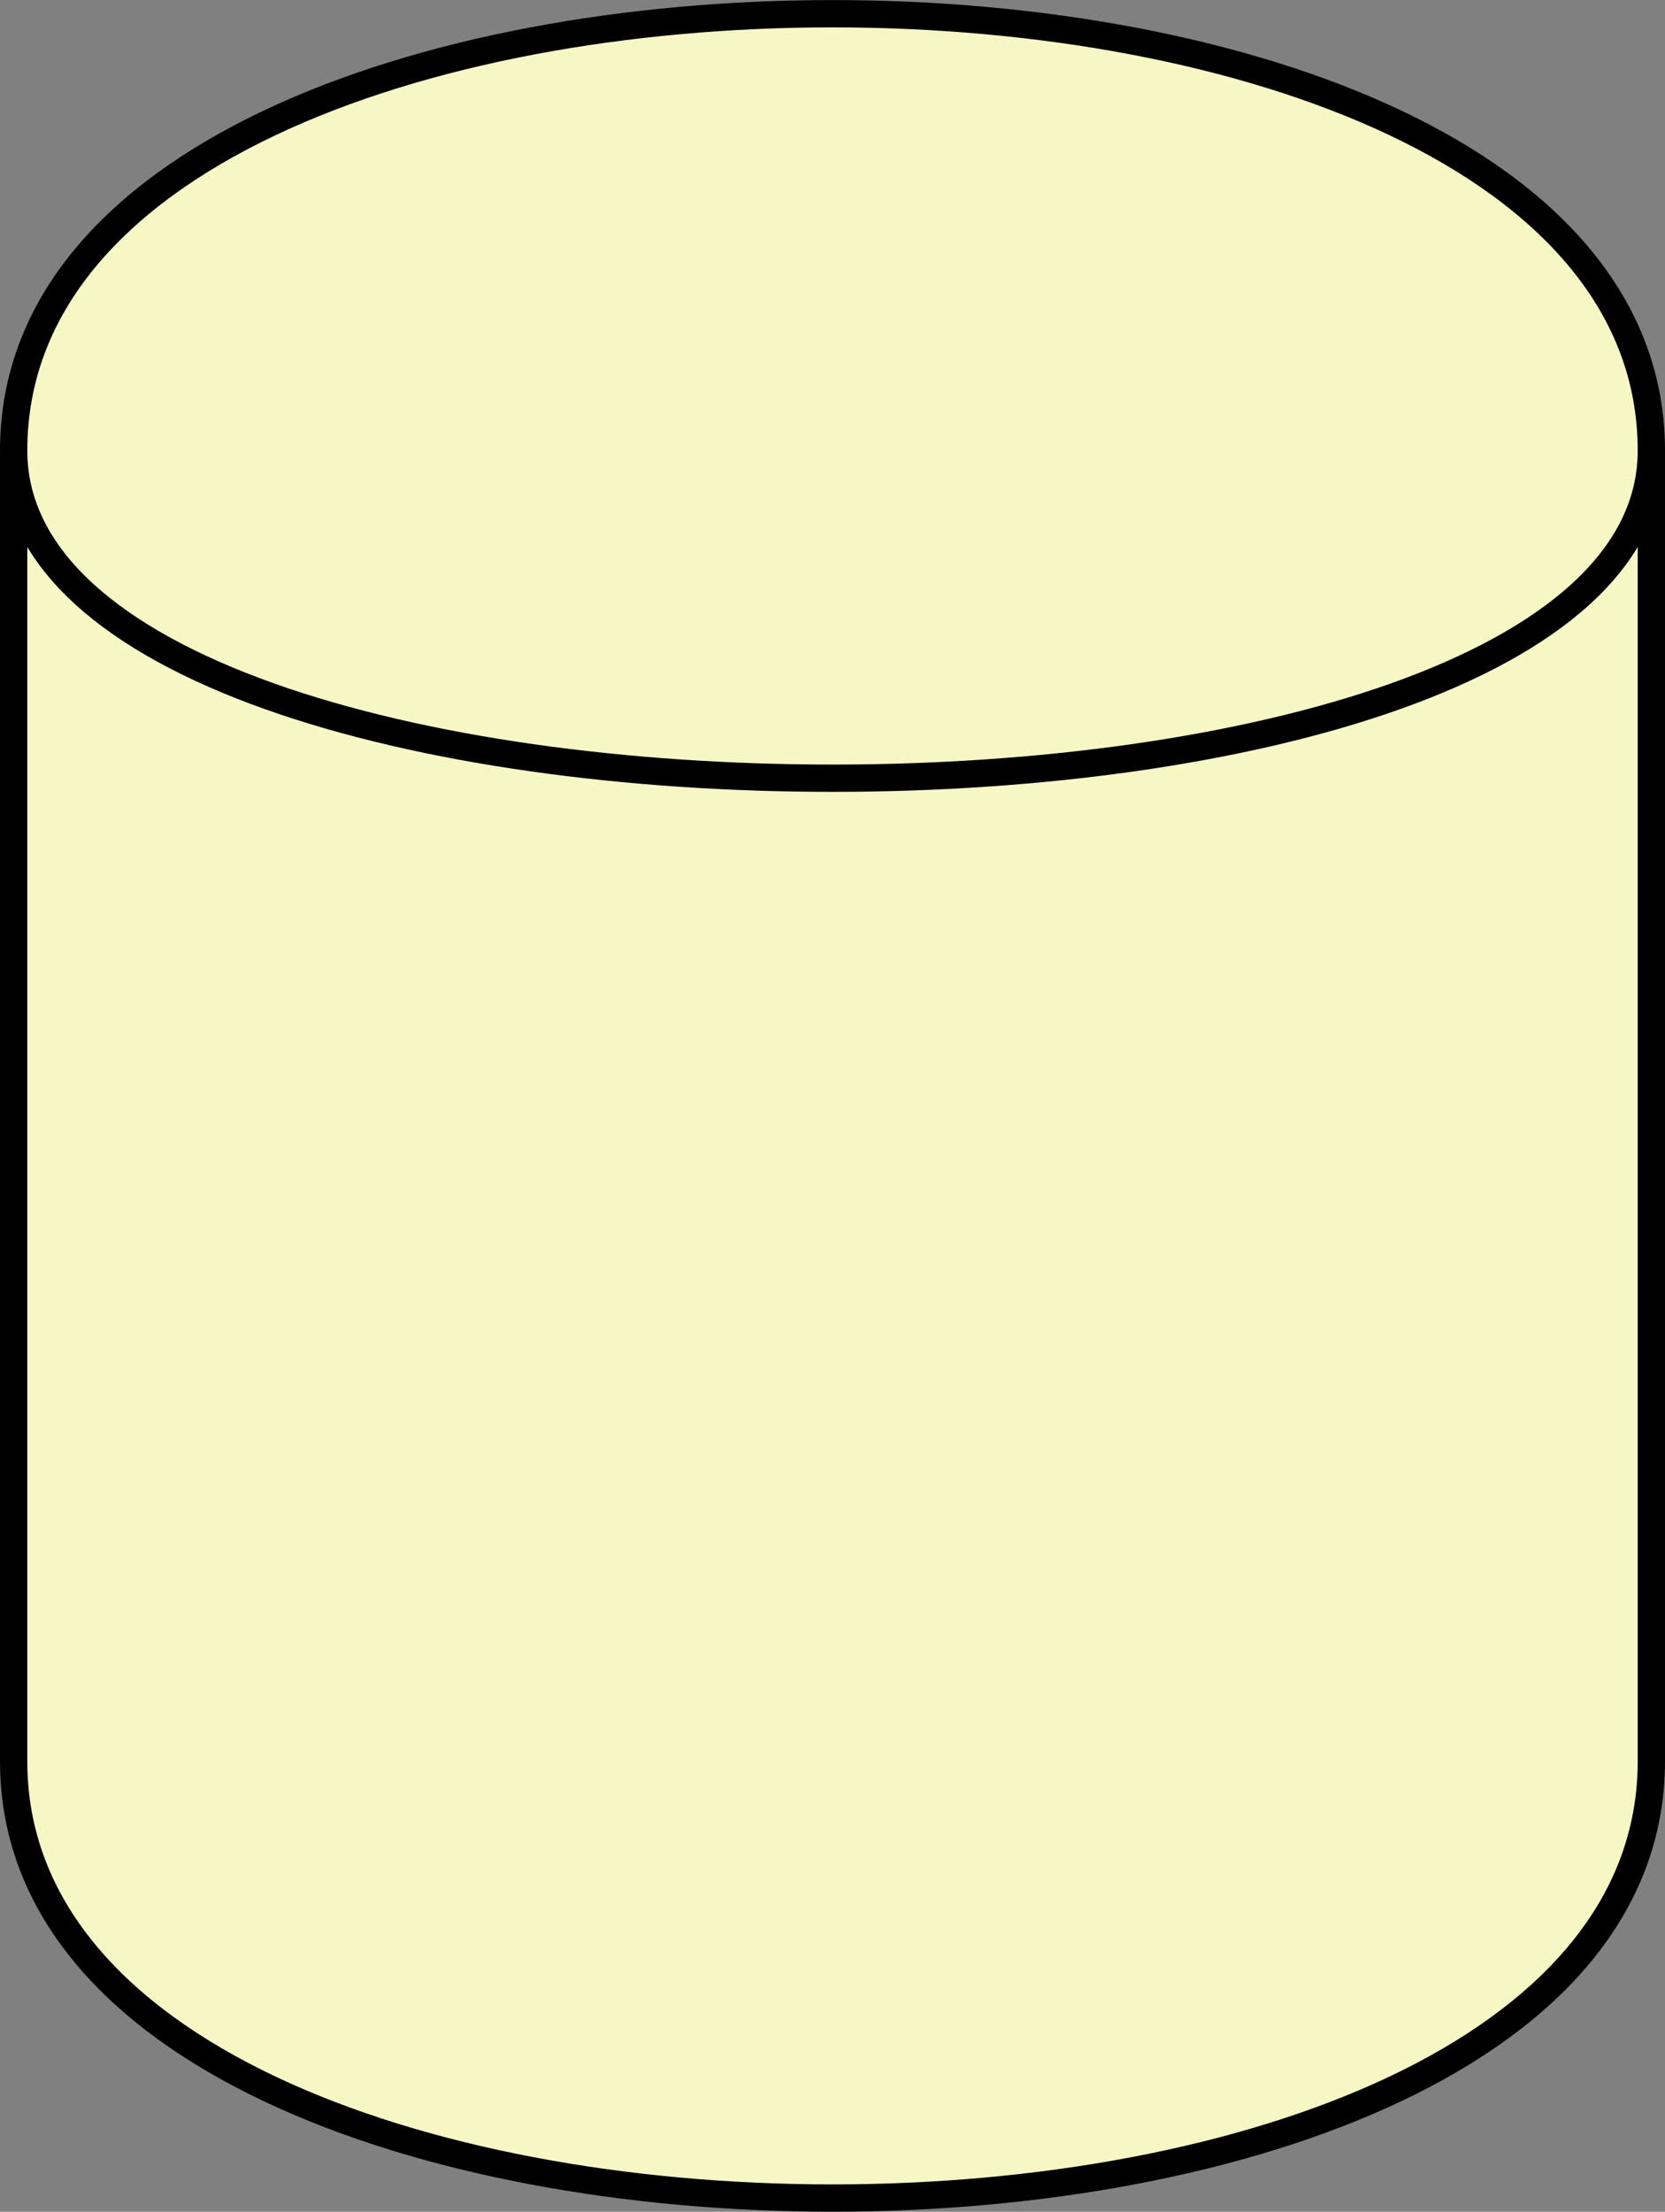 <svg xmlns="http://www.w3.org/2000/svg" xmlns:xlink="http://www.w3.org/1999/xlink" version="1.1" preserveAspectRatio="none" viewBox="-0.5 -0.5 61 81"><rect x="-0.5" y="-0.5" width="61" height="81" fill="#808080" stroke="none"/><defs/><g><path class="svg_main_path" d="M 0 16 C 0 -5.33 60 -5.33 60 16 L 60 64 C 60 85.33 0 85.33 0 64 Z" fill="#f7f7c6" stroke="#000000" stroke-miterlimit="10" pointer-events="all"/><path class="svg_main_path" d="M 0 16 C 0 32 60 32 60 16" fill="none" stroke="#000000" stroke-miterlimit="10" pointer-events="all"/></g></svg>